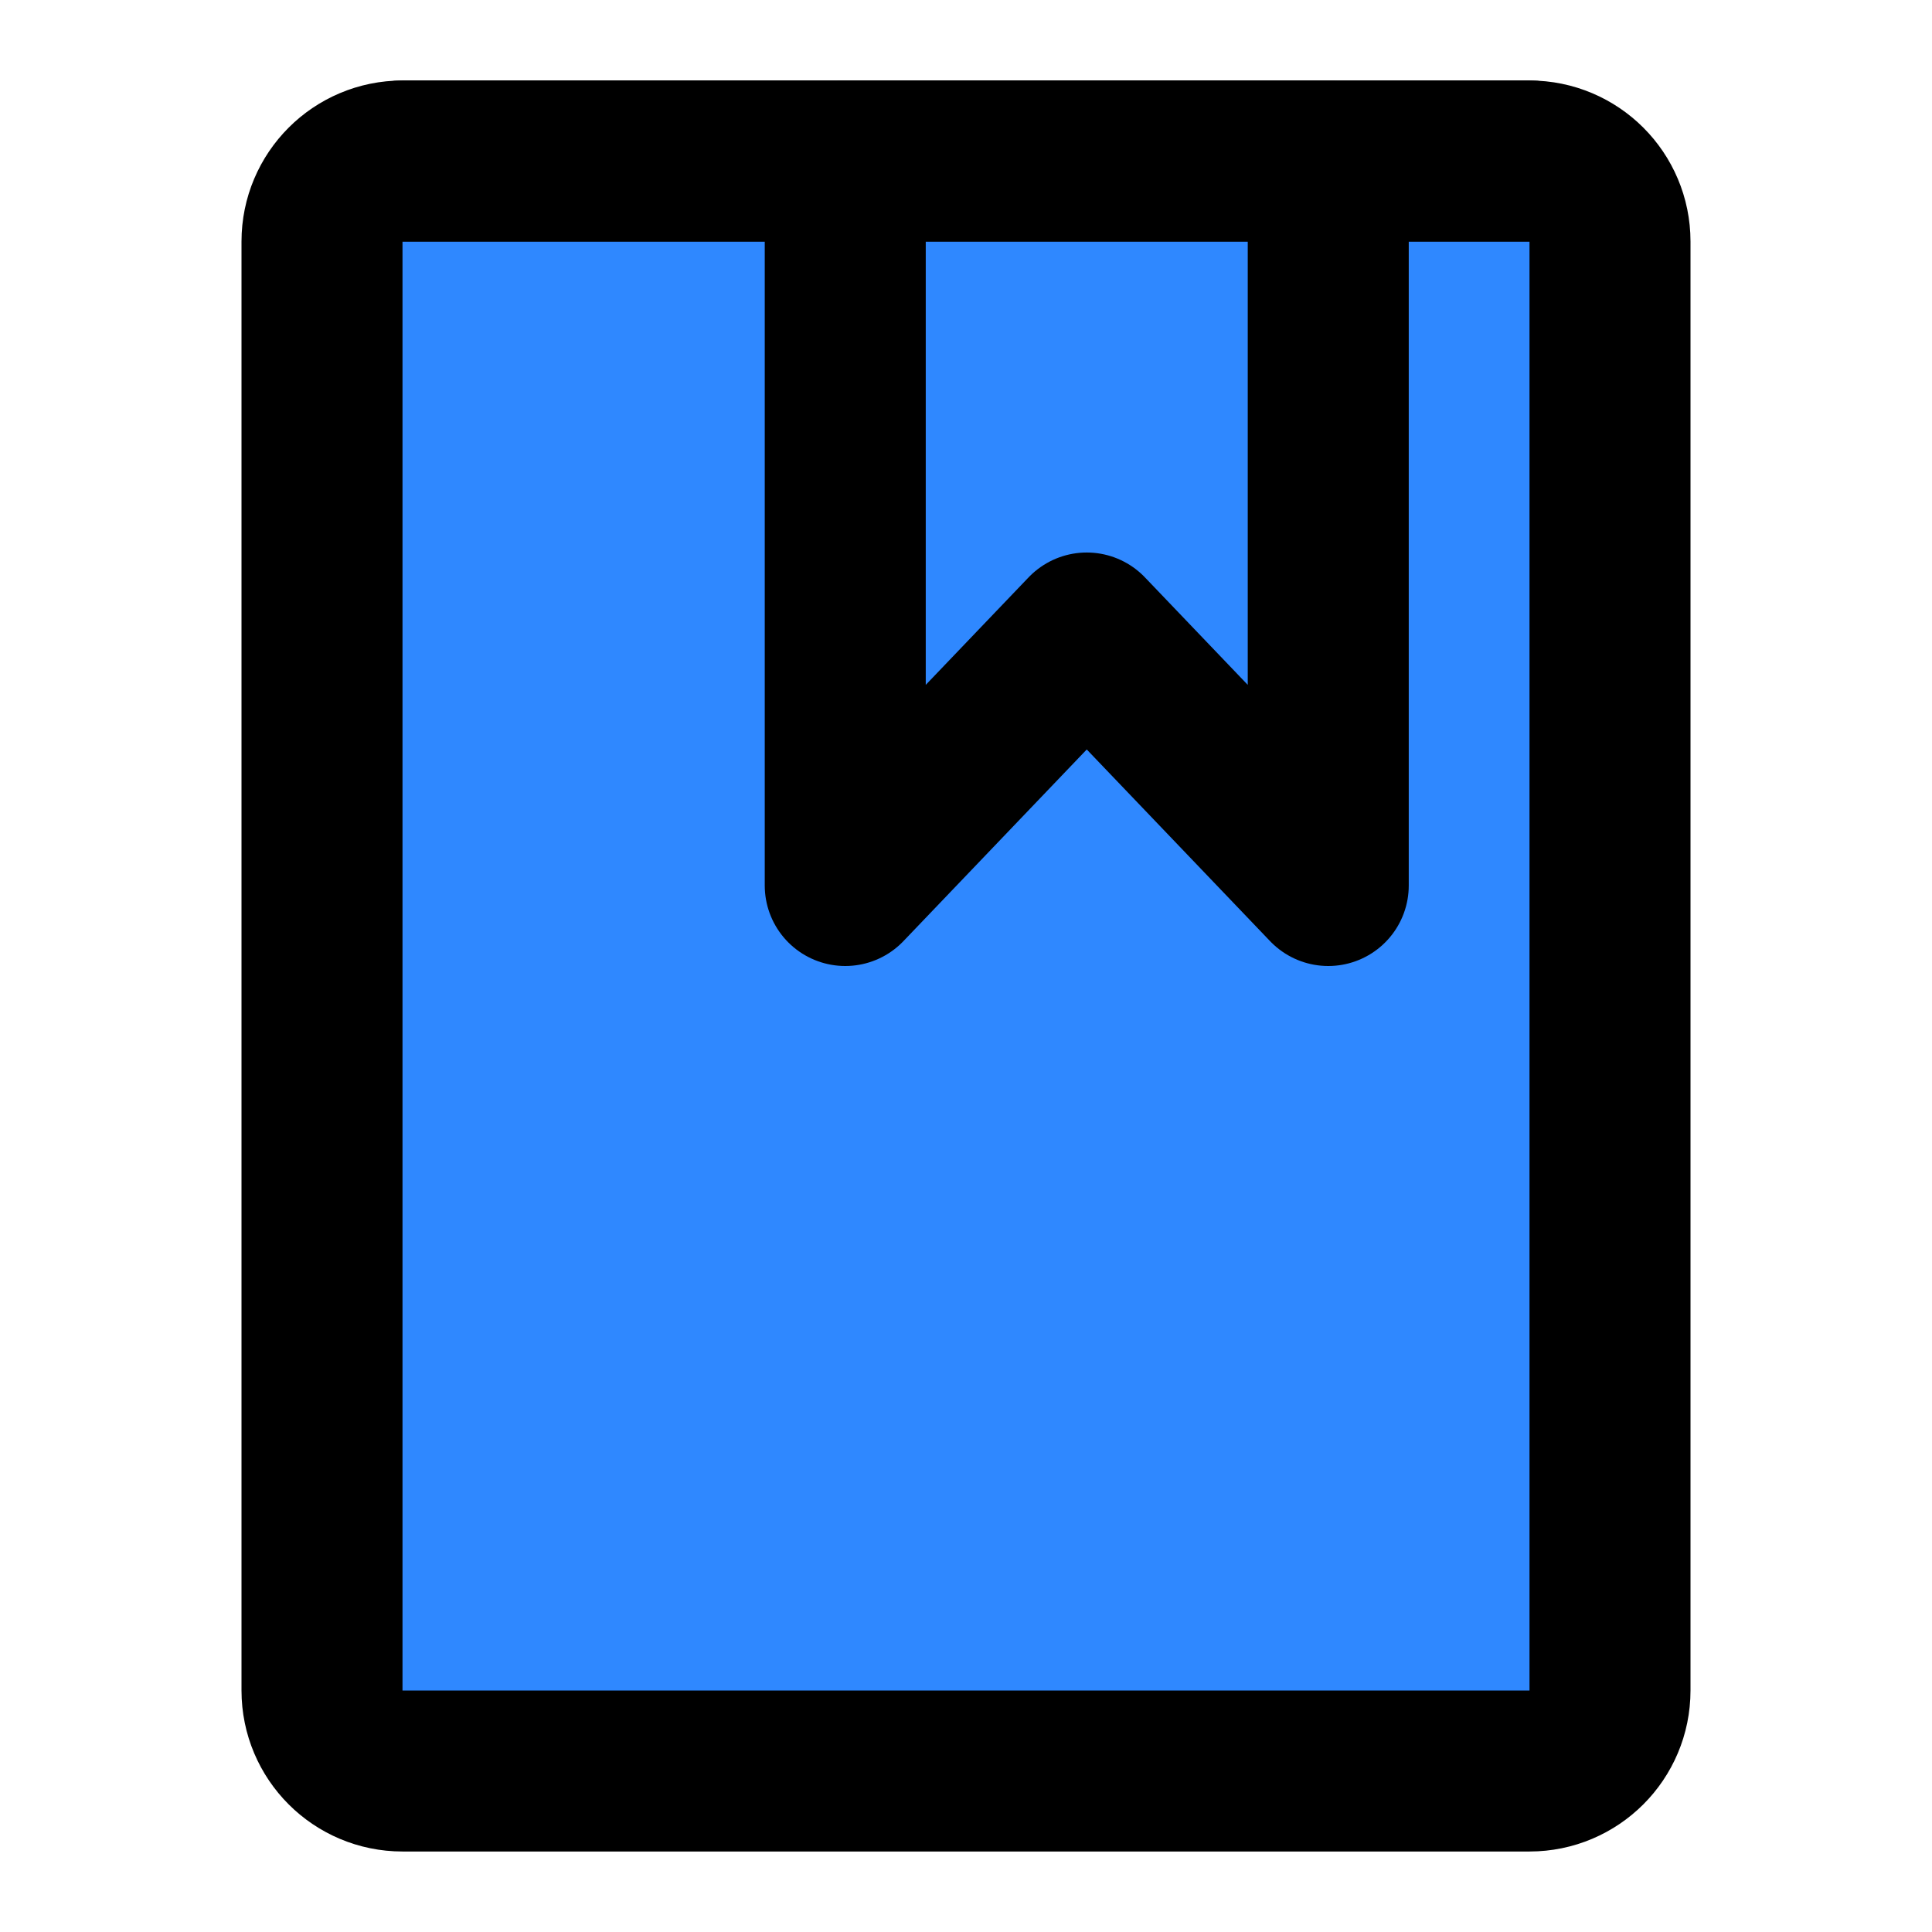 <?xml version="1.0" encoding="UTF-8"?><svg width="24" height="24" viewBox="0 0 48 48" fill="none" xmlns="http://www.w3.org/2000/svg"><path d="M10 44C8.895 44 8 43.105 8 42V6C8 4.895 8.895 4 10 4H38C39.105 4 40 4.895 40 6V42C40 43.105 39.105 44 38 44H10Z" fill="#2F88FF" stroke="currentColor" stroke-width="4" stroke-linejoin="round"/><path fill-rule="evenodd" clip-rule="evenodd" d="M21 22V4H33V22L27 15.727L21 22Z" fill="#2F88FF" stroke="currentColor" stroke-width="4" stroke-linecap="round" stroke-linejoin="round"/><path d="M10 4H38" stroke="currentColor" stroke-width="4" stroke-linecap="round" stroke-linejoin="round"/></svg>